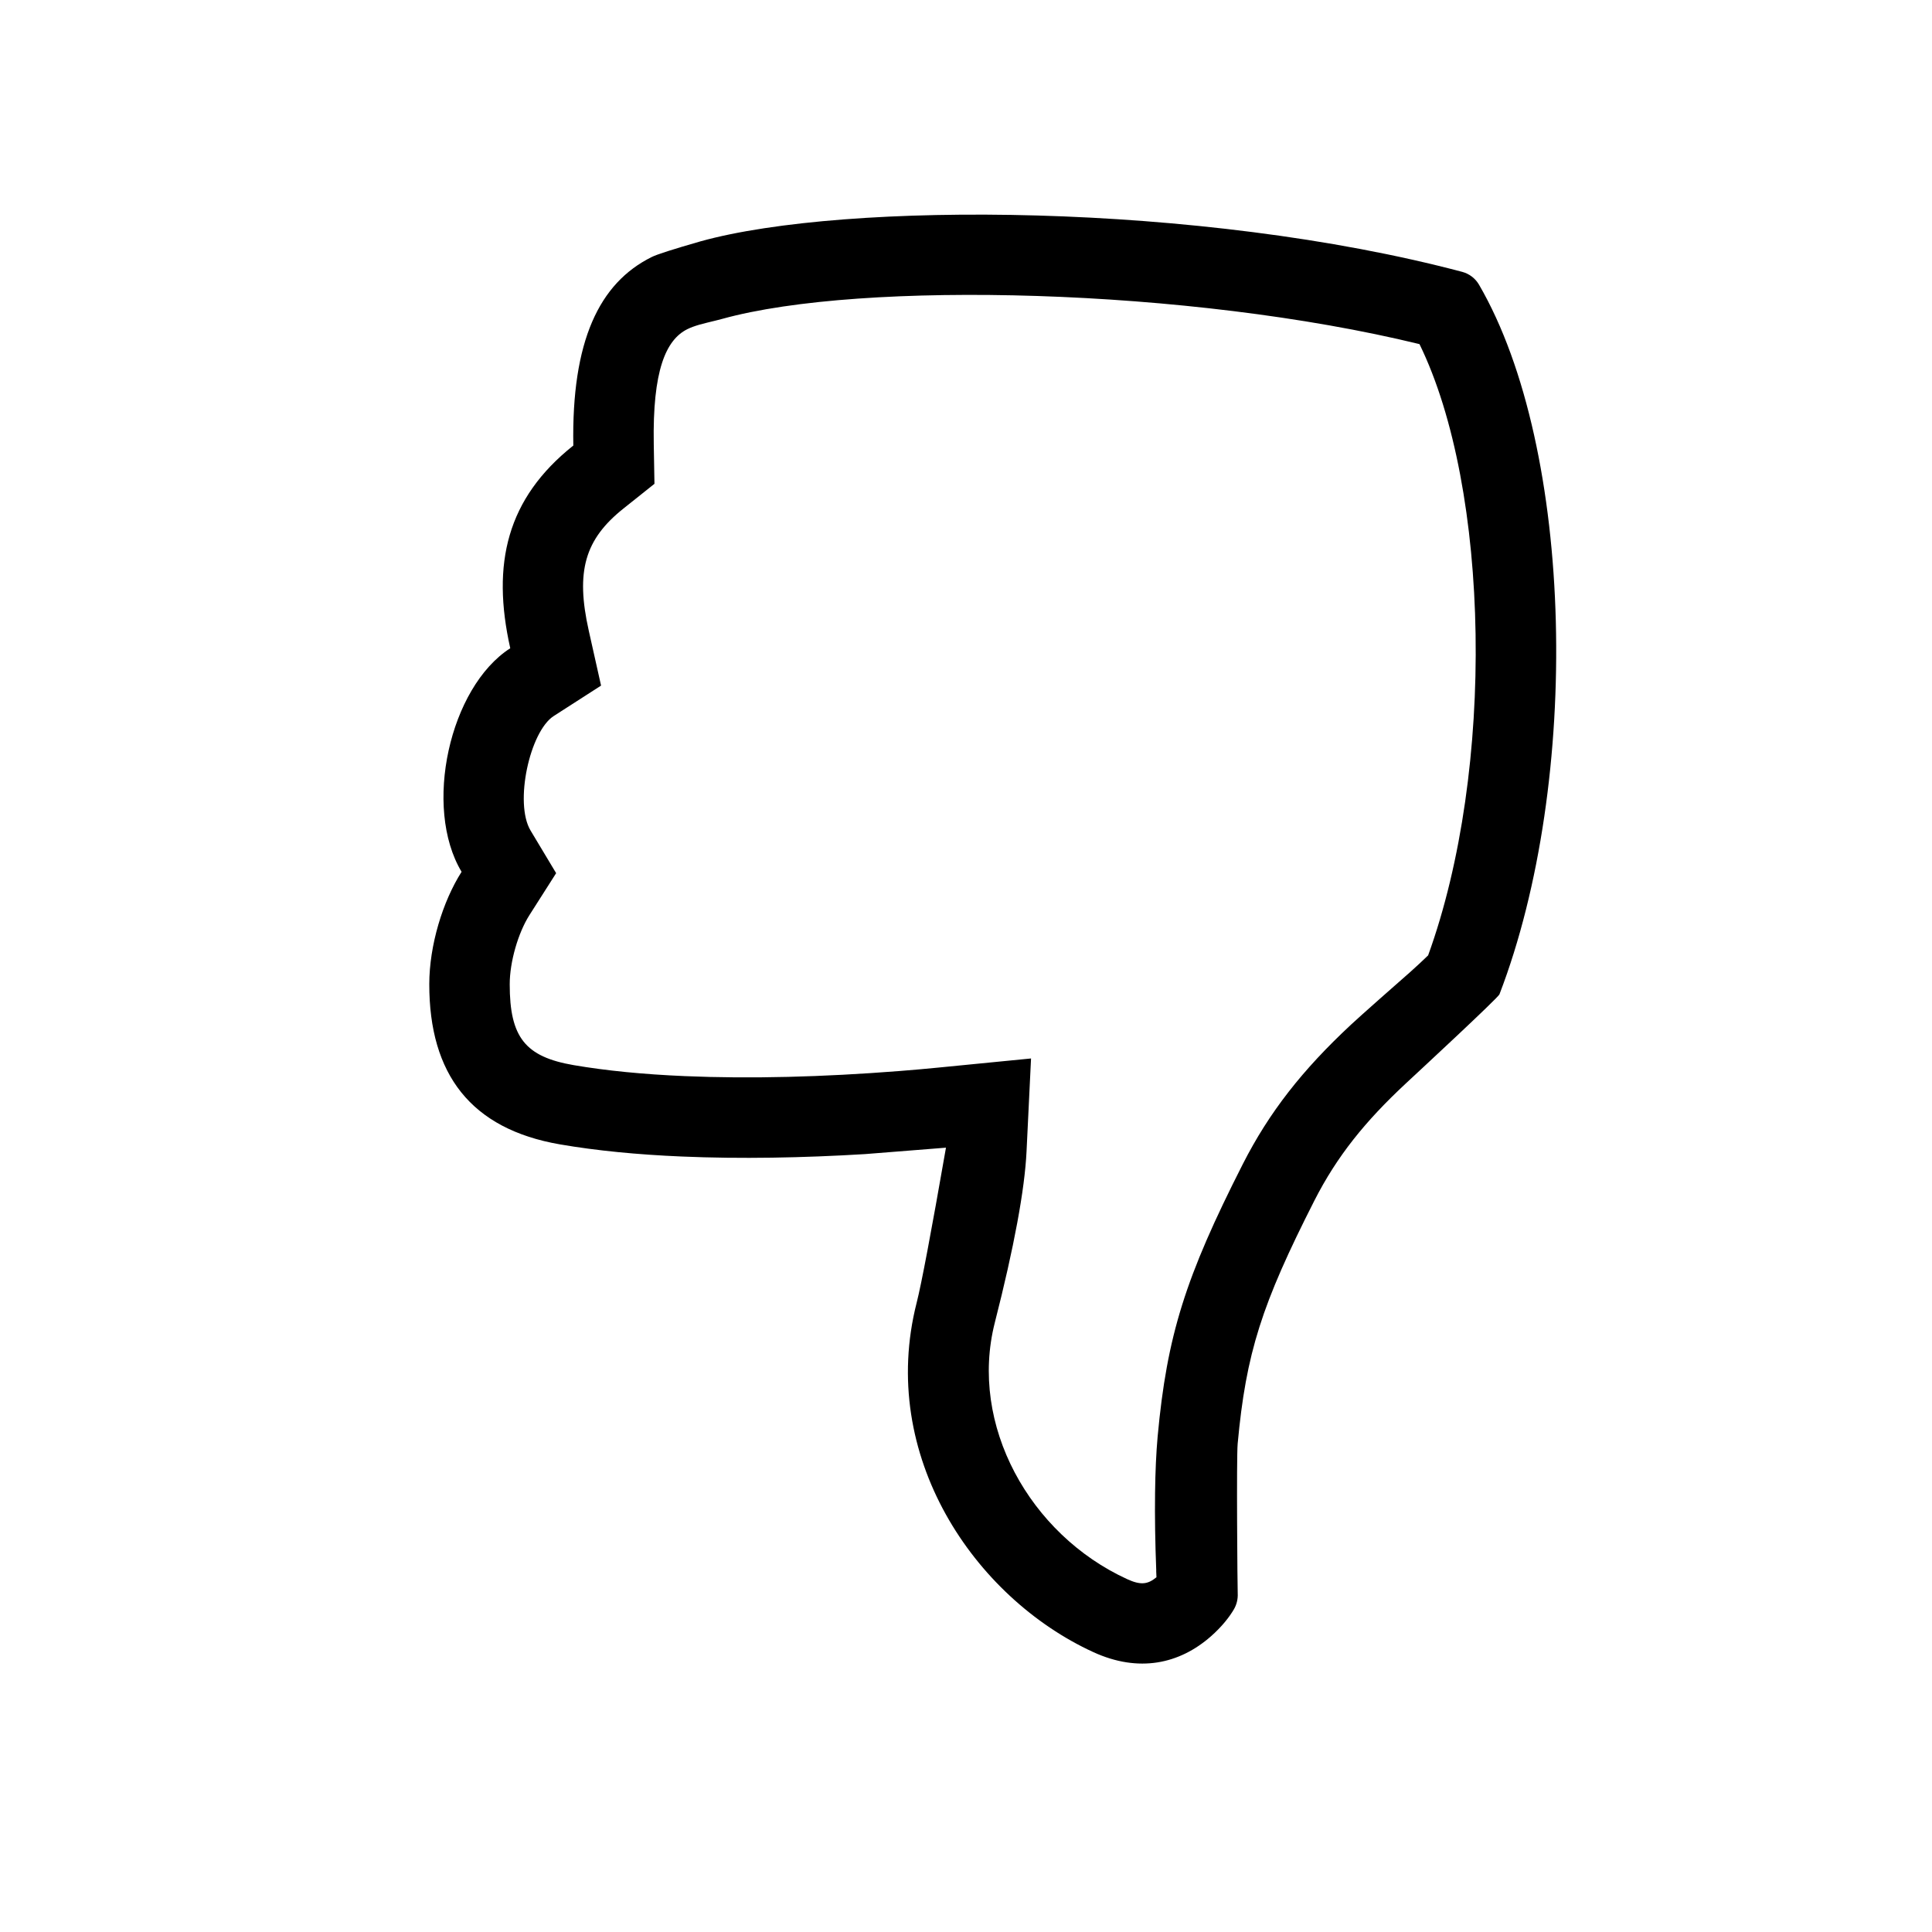 <svg xmlns="http://www.w3.org/2000/svg" height="36" viewBox="0 0 36 36" width="36"><path d="m21.545 29.264c-.02-.513-.028-1.004-.022-1.449.005-.398.021-.748.048-1.048.174-1.886.517-2.969 1.586-5.074.493-.97 1.113-1.758 2.017-2.6.101-.094.28-.254.526-.472l.009-.008c.199-.176.578-.509.562-.495.132-.118.242-.221.34-.316 1.256-3.465 1.156-8.697-.161-11.39-4.278-1.043-10.386-1.192-12.993-.47-.048.013-.048.013-.104.027-.04.01-.04.01-.09.022-.058.014-.058.014-.082.02-.062.015-.105.027-.146.038-.096.028-.165.054-.226.084-.404.2-.651.775-.627 2.143l.013.739-.578.461c-.719.573-.894 1.168-.646 2.276l.229 1.023-.882.567c-.446.287-.738 1.621-.432 2.133l.477.795-.498.782c-.209.329-.367.869-.367 1.287-.001.991.29 1.353 1.191 1.508.601.103 1.295.172 2.076.205 1.215.052 2.57.017 3.994-.095.252-.02.494-.041.724-.064l1.729-.17-.084 1.735c-.034.705-.23 1.773-.591 3.187-.485 1.904.651 3.947 2.464 4.779.251.115.383.102.548-.034-.002-.04-.003-.082-.005-.124zm-3.915-7.879-1.513.12c-1.154.07-2.315.092-3.415.045-.827-.035-1.587-.109-2.267-.226-1.659-.286-2.438-1.306-2.436-2.988.001-.718.248-1.535.602-2.091-.721-1.201-.226-3.438.907-4.166-.353-1.576-.064-2.791 1.175-3.777-.034-1.943.48-3.027 1.461-3.513.1-.05.405-.147.913-.293 2.696-.747 9.309-.724 14.19.57.131.035.244.121.313.24 1.781 3.063 1.907 9.25.38 13.222-.026.067-1.509 1.442-1.746 1.662-.754.702-1.28 1.352-1.702 2.181-.982 1.933-1.274 2.839-1.43 4.532-.024.26-.004 2.691.001 2.785.006.106-.019.211-.072.301-.081.138-.222.322-.43.504-.583.511-1.339.681-2.188.292-2.218-1.017-4.018-3.663-3.292-6.512.088-.345.27-1.308.546-2.889z"></path></svg>